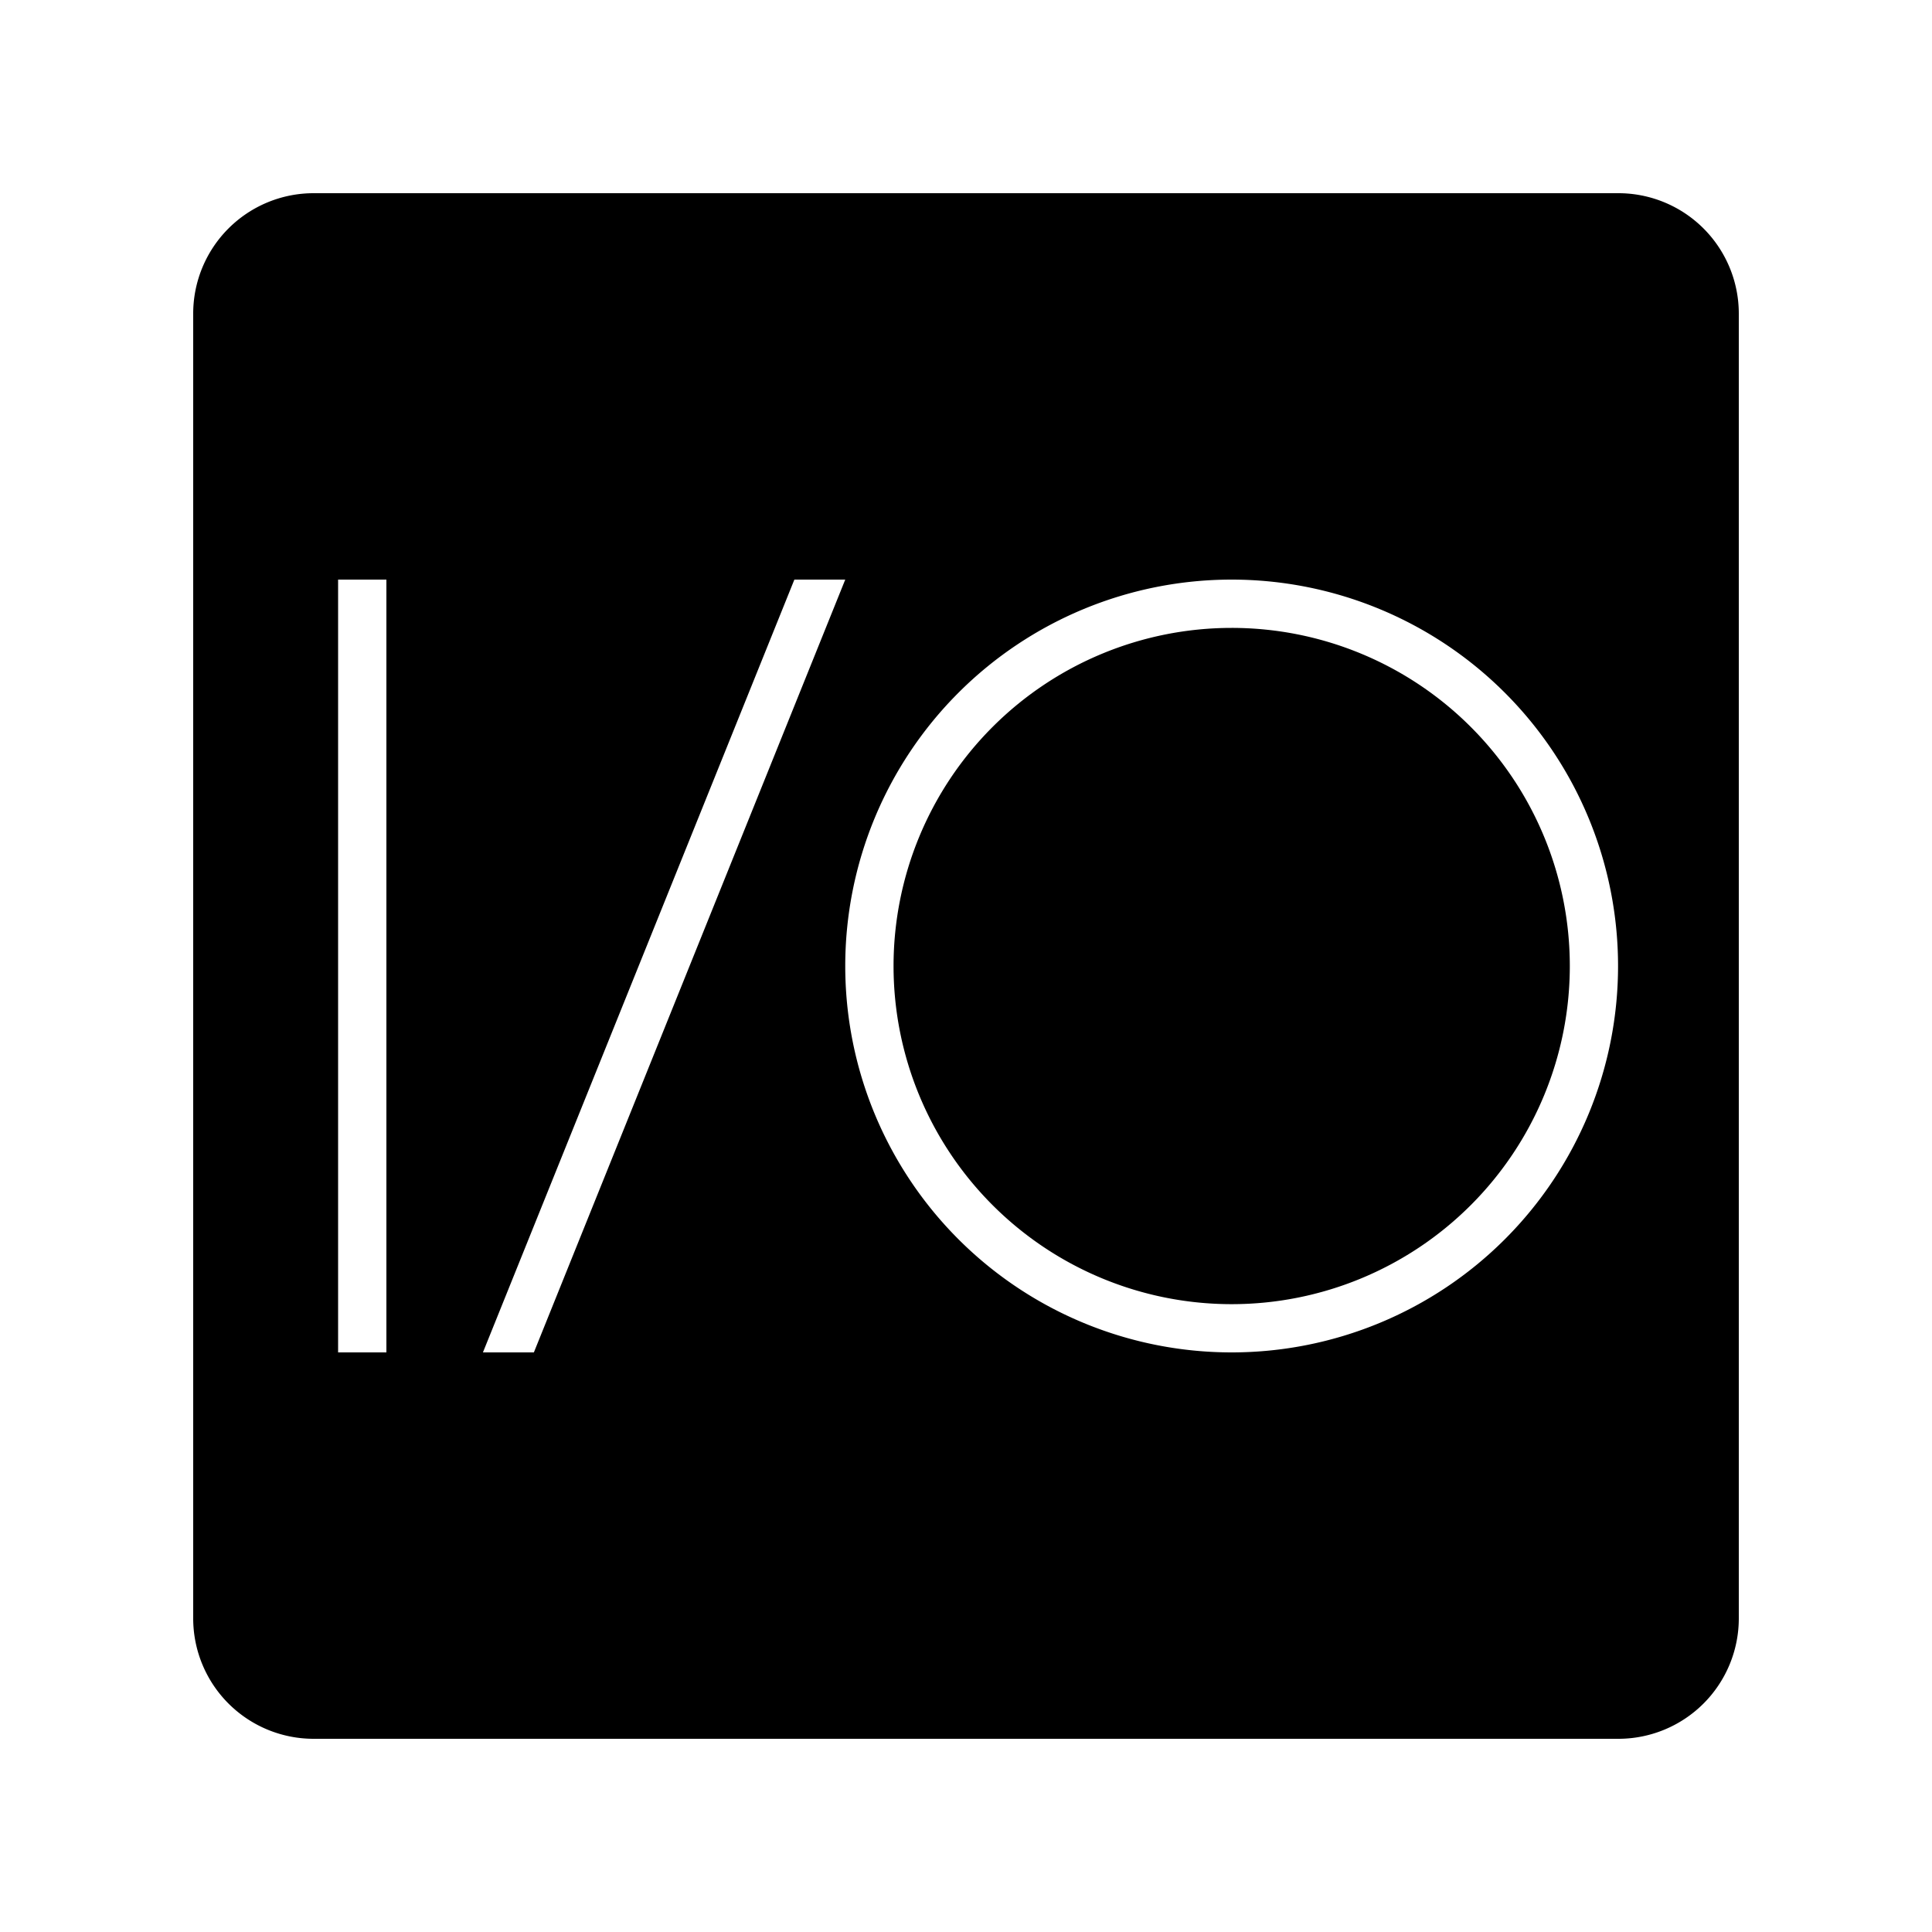 <svg xmlns="http://www.w3.org/2000/svg" width="100%" height="100%" viewBox="-3 -3 30 30"><path d="M1.875 0A1.87 1.87 0 000 1.875v20.25A1.87 1.87 0 001.875 24h20.25A1.87 1.87 0 0024 22.125V1.875A1.87 1.87 0 0022.125 0zm.375 6H3v12h-.75zm7.085 0h.79L5.29 18h-.791zm6.79 0a6 6 0 110 12 6 6 0 010-12zm0 .75a5.25 5.25 0 10.001 10.501 5.25 5.25 0 00-.001-10.501z"/></svg>